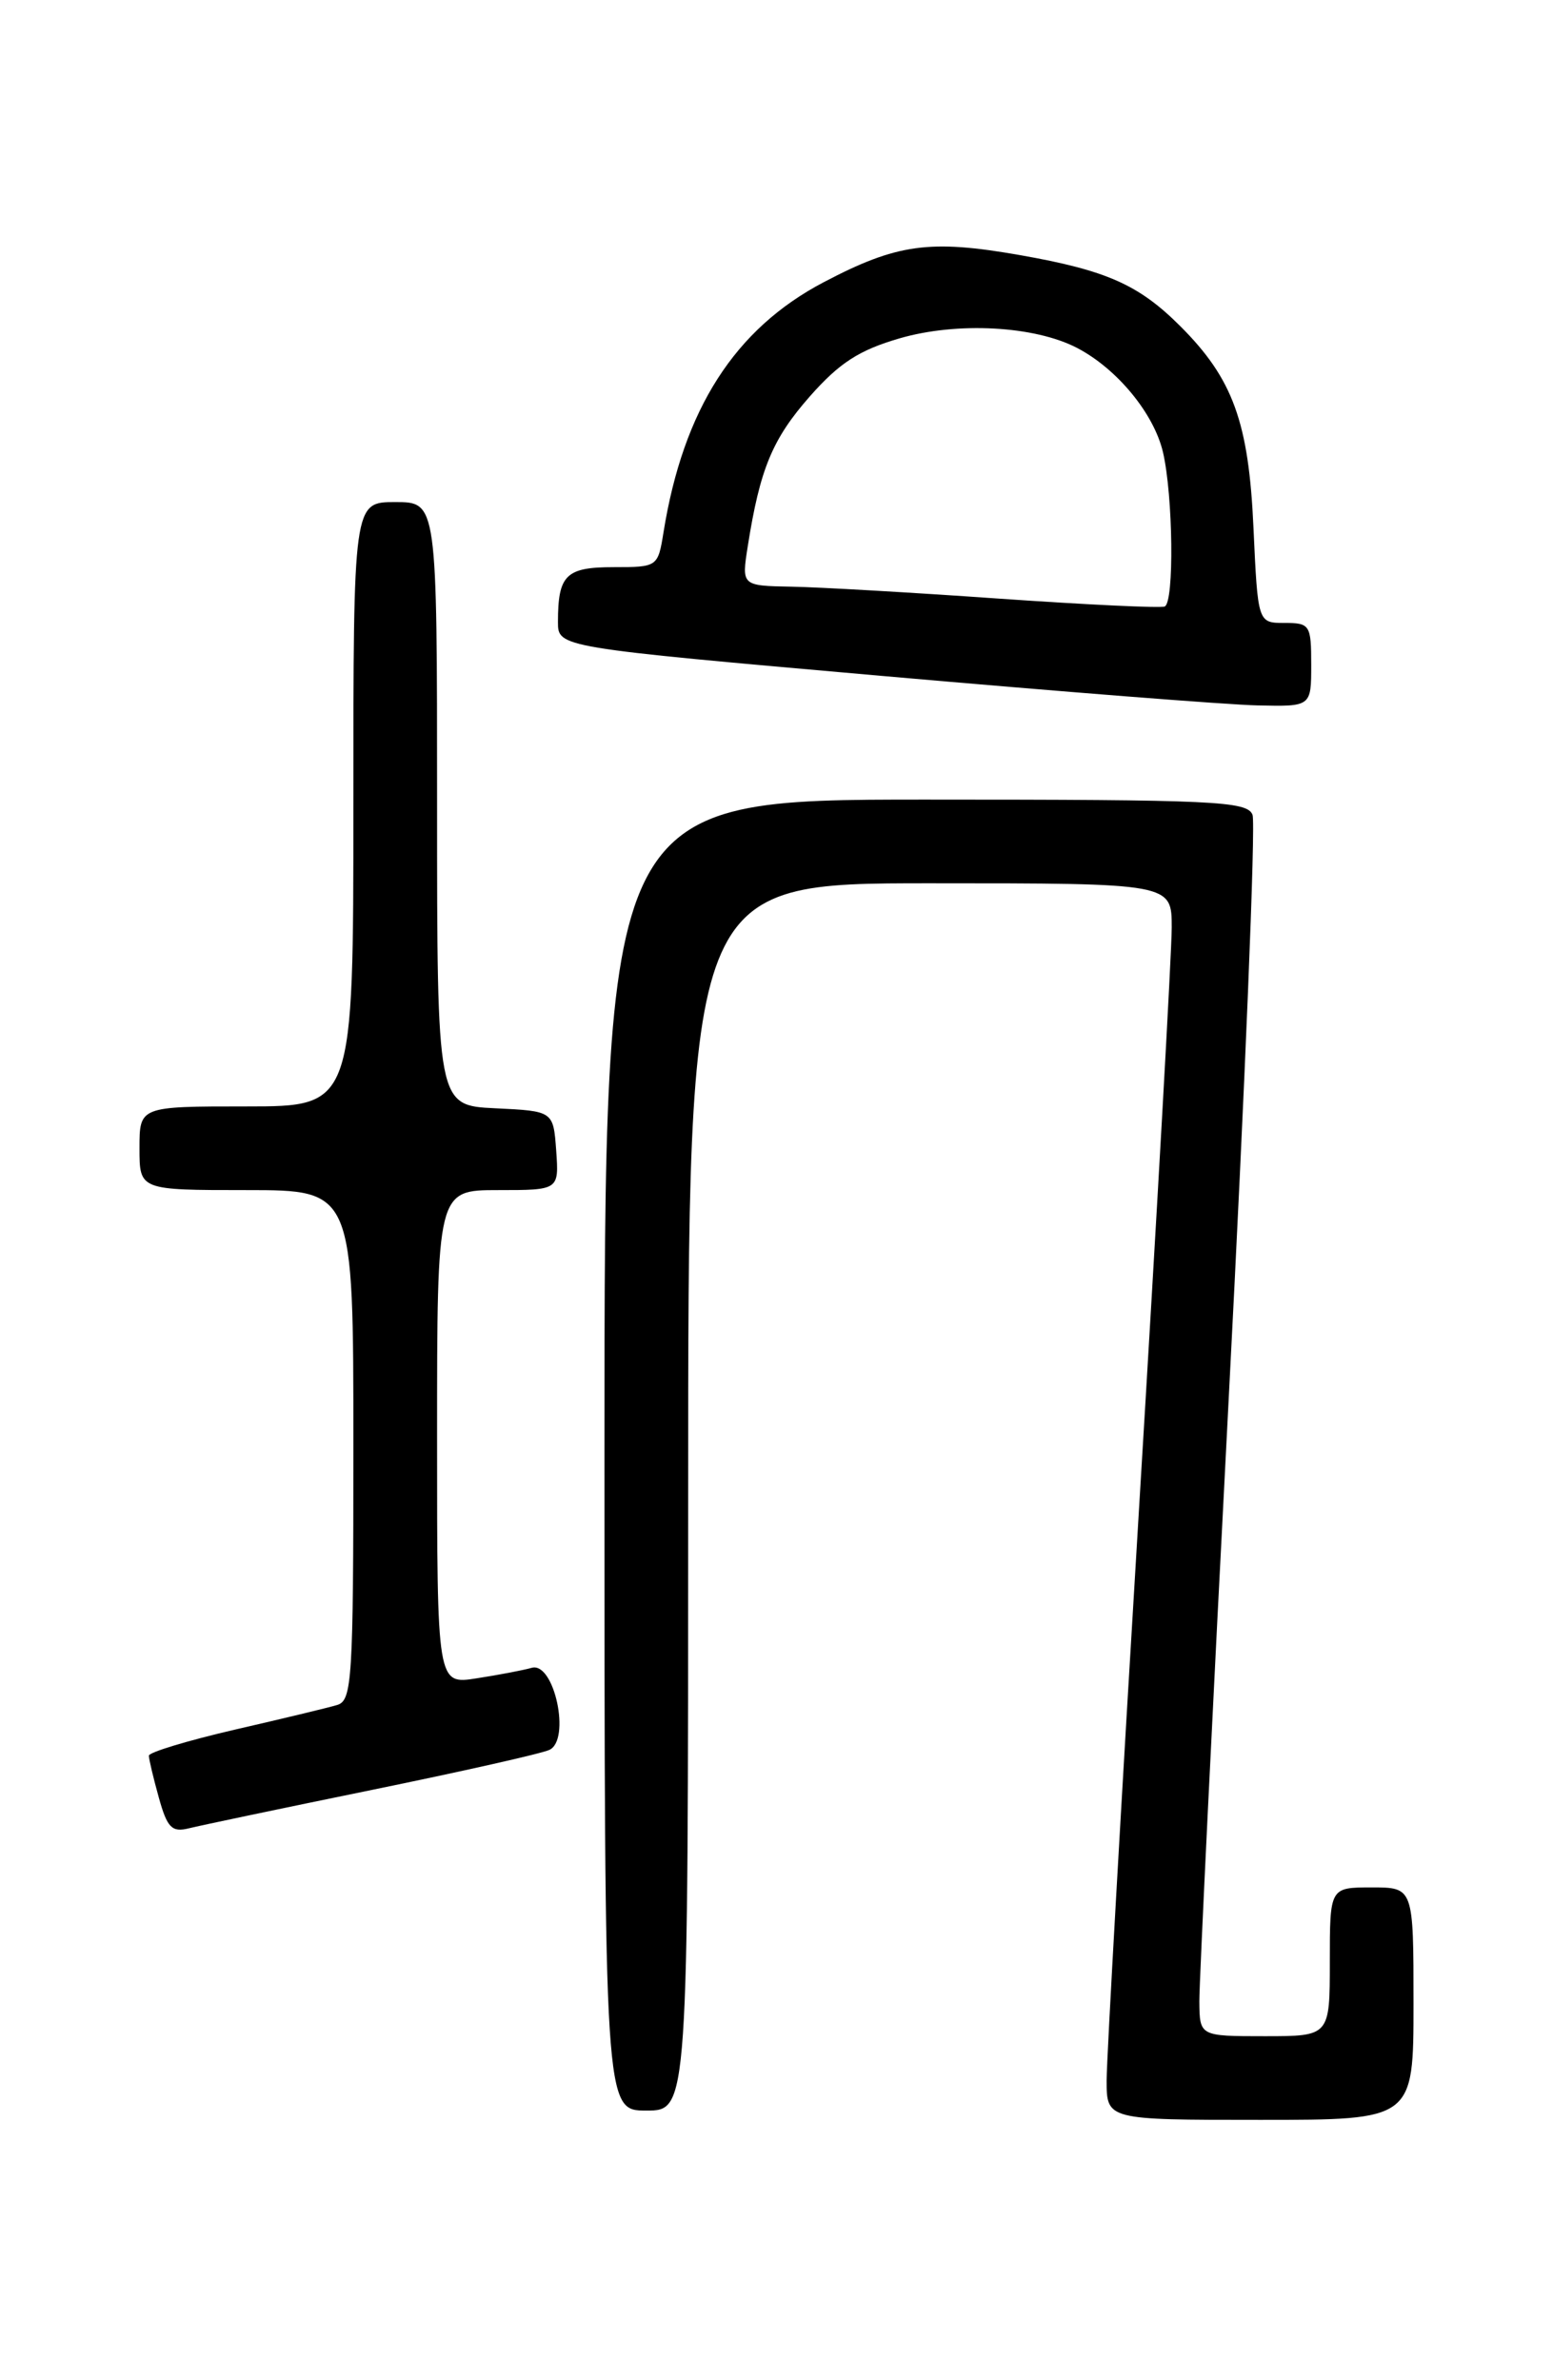 <?xml version="1.0" encoding="UTF-8" standalone="no"?>
<!DOCTYPE svg PUBLIC "-//W3C//DTD SVG 1.1//EN" "http://www.w3.org/Graphics/SVG/1.1/DTD/svg11.dtd" >
<svg xmlns="http://www.w3.org/2000/svg" xmlns:xlink="http://www.w3.org/1999/xlink" version="1.1" viewBox="0 0 167 256">
 <g >
 <path fill="currentColor"
d=" M 152.00 215.50 C 152.00 203.00 152.00 203.00 147.50 203.00 C 143.00 203.00 143.00 203.00 143.00 211.00 C 143.00 219.00 143.00 219.00 136.00 219.00 C 129.00 219.00 129.00 219.00 128.97 215.25 C 128.96 213.19 130.38 184.00 132.13 150.39 C 133.88 116.78 135.04 88.54 134.69 87.64 C 134.13 86.16 130.59 86.00 99.53 86.00 C 65.00 86.00 65.00 86.00 65.00 156.50 C 65.00 227.00 65.00 227.00 69.50 227.00 C 74.00 227.00 74.00 227.00 74.00 161.00 C 74.00 95.00 74.00 95.00 100.00 95.00 C 126.00 95.00 126.00 95.00 126.00 99.75 C 126.00 102.36 124.42 130.38 122.50 162.00 C 120.58 193.62 119.00 221.41 119.00 223.75 C 119.00 228.00 119.00 228.00 135.50 228.00 C 152.00 228.00 152.00 228.00 152.00 215.50 Z  M 40.00 192.51 C 49.62 190.54 58.21 188.61 59.07 188.21 C 61.41 187.15 59.61 178.70 57.18 179.38 C 56.26 179.64 53.59 180.15 51.25 180.51 C 47.00 181.18 47.00 181.18 47.00 154.59 C 47.00 128.00 47.00 128.00 53.56 128.00 C 60.11 128.00 60.11 128.00 59.81 123.75 C 59.50 119.50 59.50 119.50 53.25 119.20 C 47.00 118.90 47.00 118.90 47.00 86.45 C 47.00 54.00 47.00 54.00 42.50 54.00 C 38.00 54.00 38.00 54.00 38.00 86.50 C 38.00 119.00 38.00 119.00 26.50 119.00 C 15.00 119.00 15.00 119.00 15.00 123.50 C 15.00 128.00 15.00 128.00 26.50 128.00 C 38.00 128.00 38.00 128.00 38.00 155.43 C 38.00 180.70 37.86 182.91 36.25 183.38 C 35.29 183.67 30.34 184.86 25.25 186.03 C 20.16 187.21 16.00 188.47 16.01 188.83 C 16.01 189.20 16.49 191.23 17.08 193.34 C 17.98 196.59 18.48 197.10 20.32 196.64 C 21.52 196.34 30.38 194.48 40.00 192.51 Z  M 141.00 71.50 C 141.00 67.21 140.86 67.00 138.13 67.00 C 135.26 67.00 135.26 67.00 134.79 56.75 C 134.28 45.40 132.58 40.74 126.93 35.09 C 122.46 30.62 119.00 29.08 109.69 27.44 C 99.96 25.73 96.45 26.22 88.60 30.34 C 79.01 35.37 73.48 44.01 71.35 57.25 C 70.75 60.97 70.71 61.00 65.98 61.00 C 60.85 61.00 60.00 61.84 60.00 66.90 C 60.00 69.63 60.00 69.63 94.75 72.69 C 113.86 74.37 132.09 75.81 135.25 75.87 C 141.00 76.00 141.00 76.00 141.00 71.50 Z  M 107.50 64.39 C 98.15 63.73 88.08 63.15 85.12 63.10 C 79.74 63.00 79.74 63.00 80.41 58.75 C 81.72 50.44 83.05 47.22 87.08 42.64 C 90.27 39.02 92.38 37.66 96.74 36.39 C 102.93 34.59 111.27 35.04 115.84 37.43 C 120.14 39.68 124.09 44.49 125.06 48.64 C 126.15 53.35 126.28 64.75 125.25 65.23 C 124.84 65.42 116.85 65.04 107.50 64.39 Z "/>
</g>
</svg>